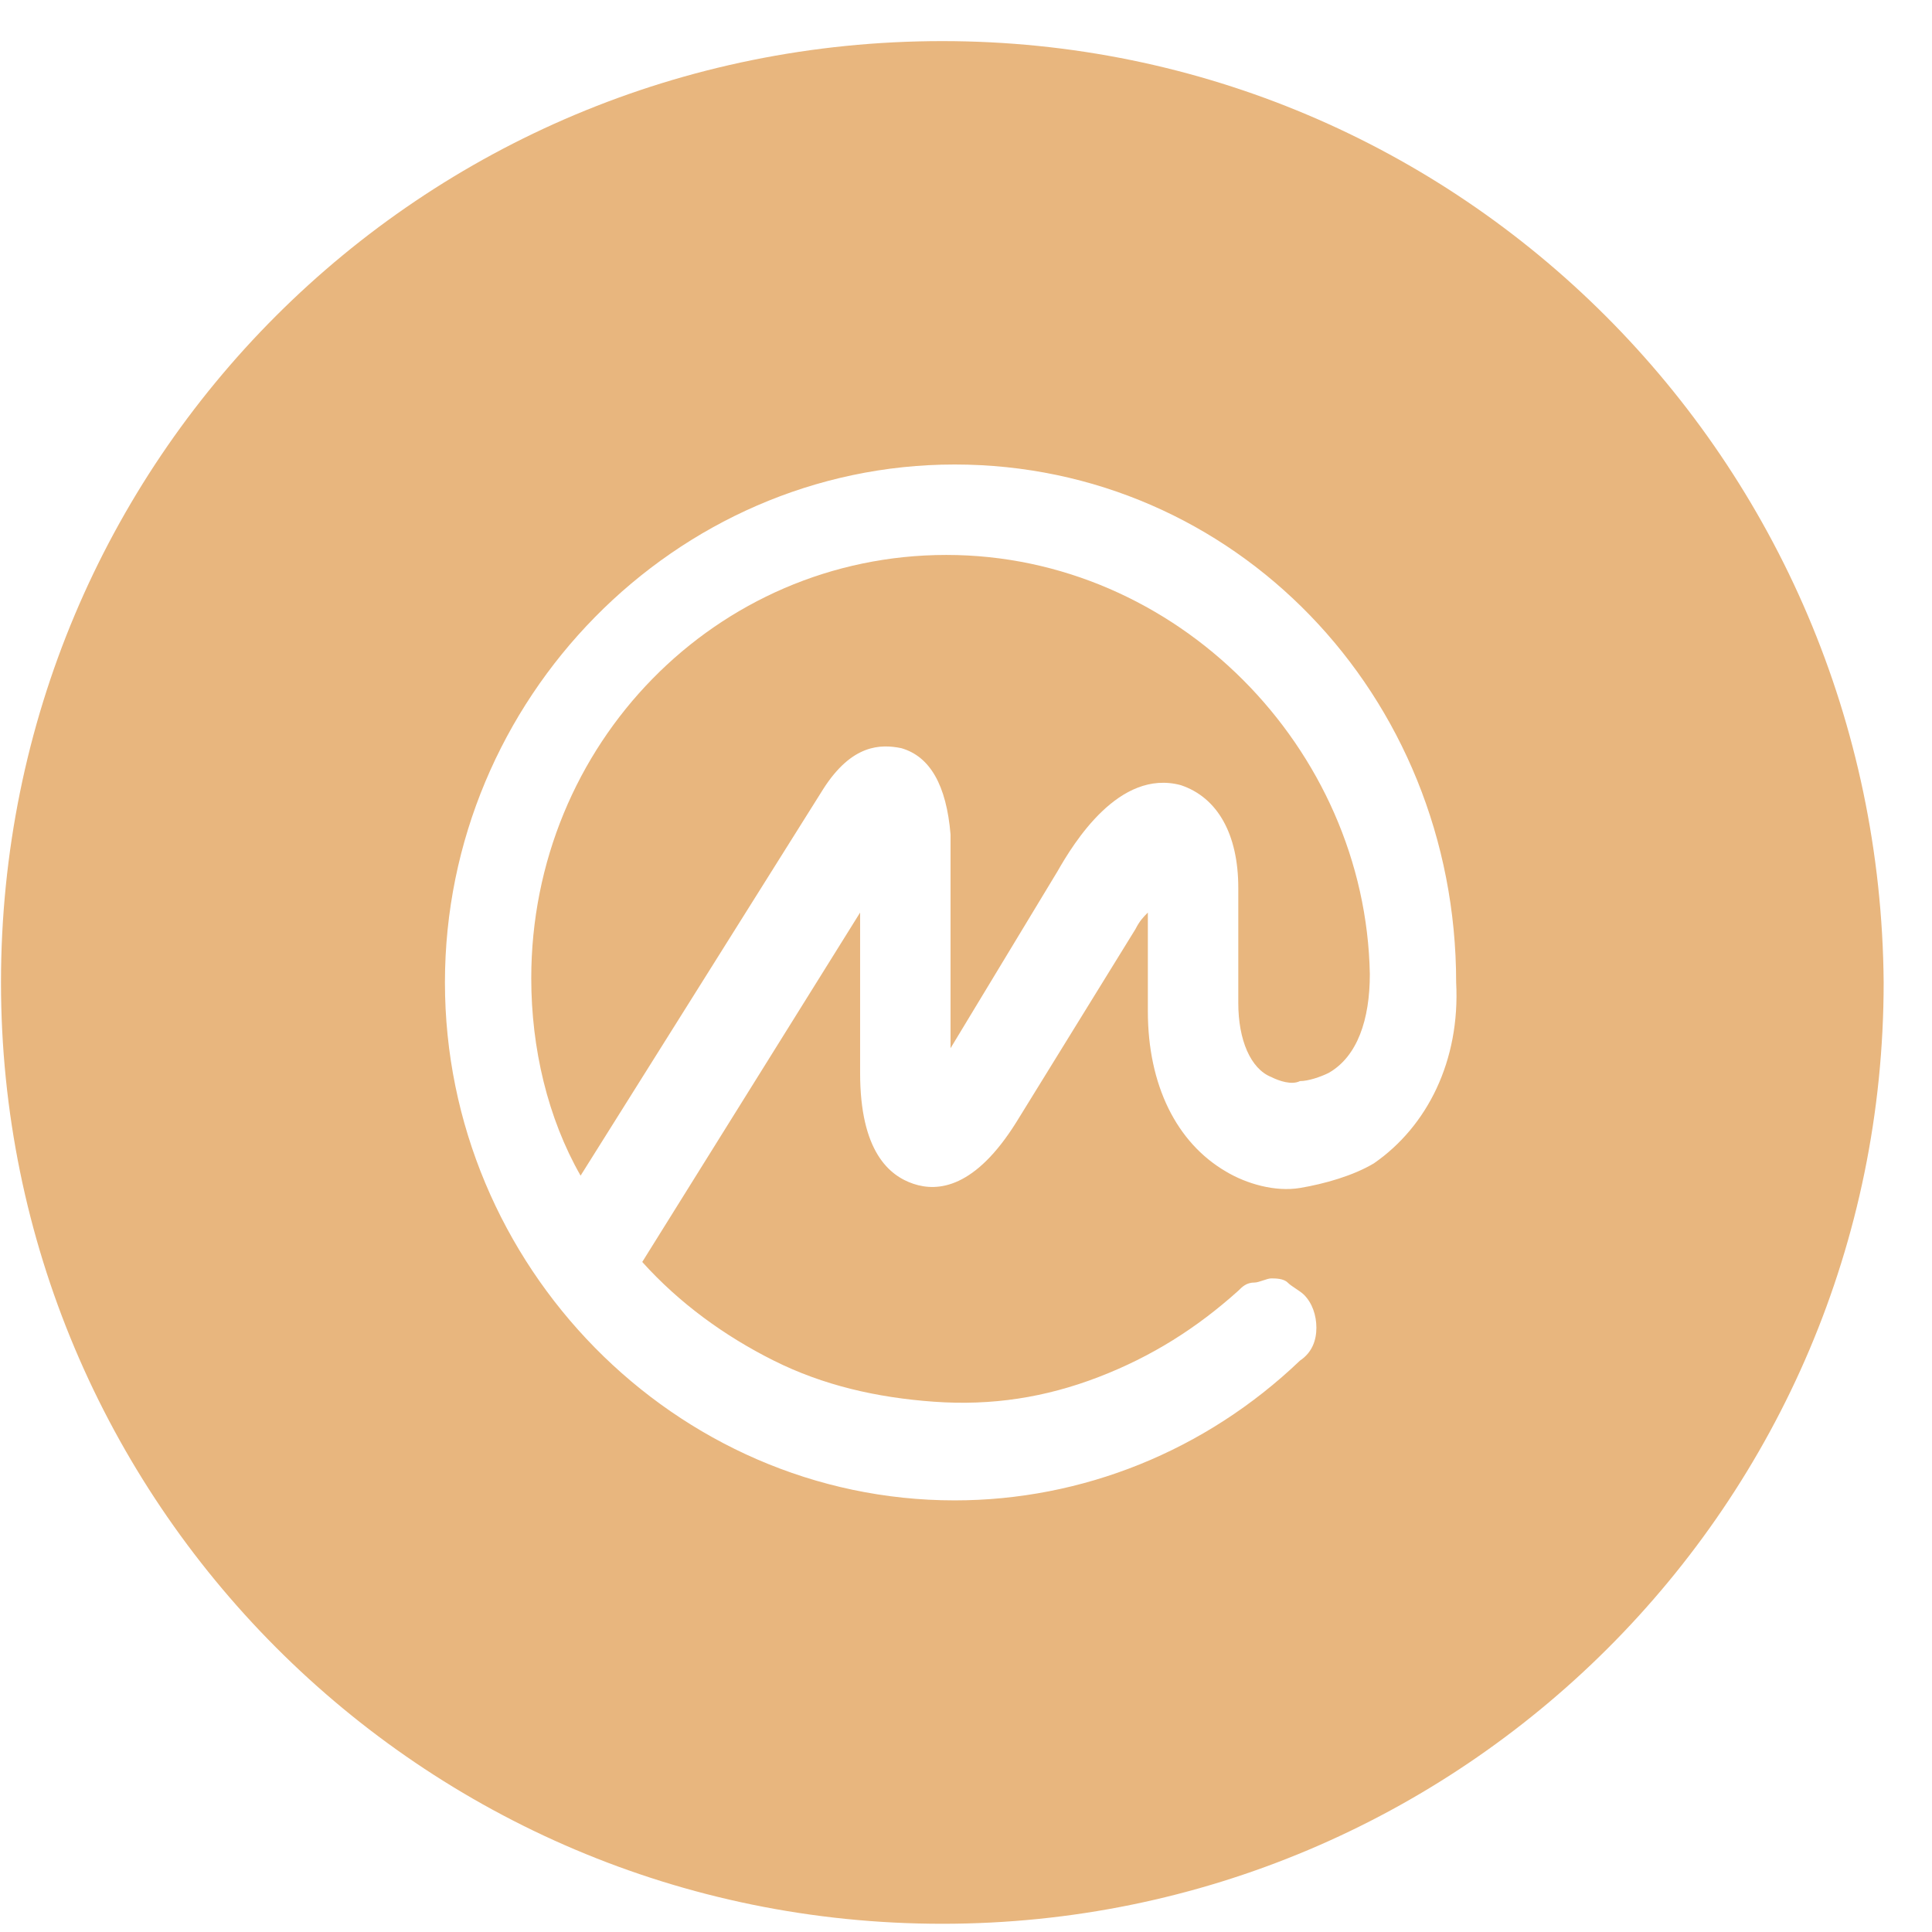 <svg width="47" height="47" viewBox="0 0 47 47" fill="none" xmlns="http://www.w3.org/2000/svg">
<g clip-path="url(#clip0_742_32)">
<path d="M23.024 13.5C17.424 13.5 12.924 18.1 12.924 23.8C12.924 25.5 13.324 27.2 14.124 28.6L20.024 19.2C20.724 18.1 21.424 18.1 21.924 18.2C22.624 18.4 23.024 19.1 23.124 20.3V25.5L25.724 21.2C26.124 20.5 27.224 18.7 28.724 19.1C29.624 19.4 30.124 20.3 30.124 21.6V24.4C30.124 25.3 30.424 26 30.924 26.2C31.124 26.3 31.424 26.4 31.624 26.3C31.824 26.3 32.124 26.2 32.324 26.1C33.024 25.7 33.324 24.8 33.324 23.7C33.224 18.2 28.624 13.5 23.024 13.5Z" fill="#e8b67e"/>
<path d="M22.924 1C10.224 1 0.024 11.2 0.024 23.9C0.024 36.5 10.224 46.8 22.924 46.8C35.524 46.8 45.824 36.6 45.824 23.9C45.724 11.2 35.524 1 22.924 1ZM35.424 23.9C35.524 25.8 34.724 27.4 33.424 28.3C32.924 28.6 32.224 28.8 31.624 28.9C31.024 29 30.324 28.8 29.824 28.5C28.624 27.8 27.924 26.4 27.924 24.6V22.2C27.824 22.3 27.724 22.4 27.624 22.6L24.724 27.3C23.724 28.9 22.824 29 22.224 28.8C21.624 28.6 20.924 28 20.924 26.1V22.2L15.624 30.7C16.524 31.7 17.624 32.5 18.824 33.1C20.024 33.7 21.324 34 22.724 34.1C24.124 34.2 25.424 34 26.724 33.5C28.024 33 29.124 32.3 30.124 31.4C30.224 31.3 30.324 31.2 30.524 31.2C30.624 31.2 30.824 31.1 30.924 31.1C31.024 31.1 31.224 31.1 31.324 31.2C31.424 31.3 31.624 31.4 31.724 31.5C31.924 31.7 32.024 32 32.024 32.3C32.024 32.6 31.924 32.9 31.624 33.1C29.324 35.3 26.324 36.5 23.224 36.5C16.424 36.5 10.824 30.8 10.824 23.9C10.824 17 16.424 11.3 23.224 11.3C30.024 11.3 35.424 16.9 35.424 23.9Z" fill="#e8b67e"/>
</g>
<defs>
<clipPath id="clip0_742_32">
<rect width="46" height="47" fill="white" transform="translate(0.024)"/>
</clipPath>
</defs>
</svg>
